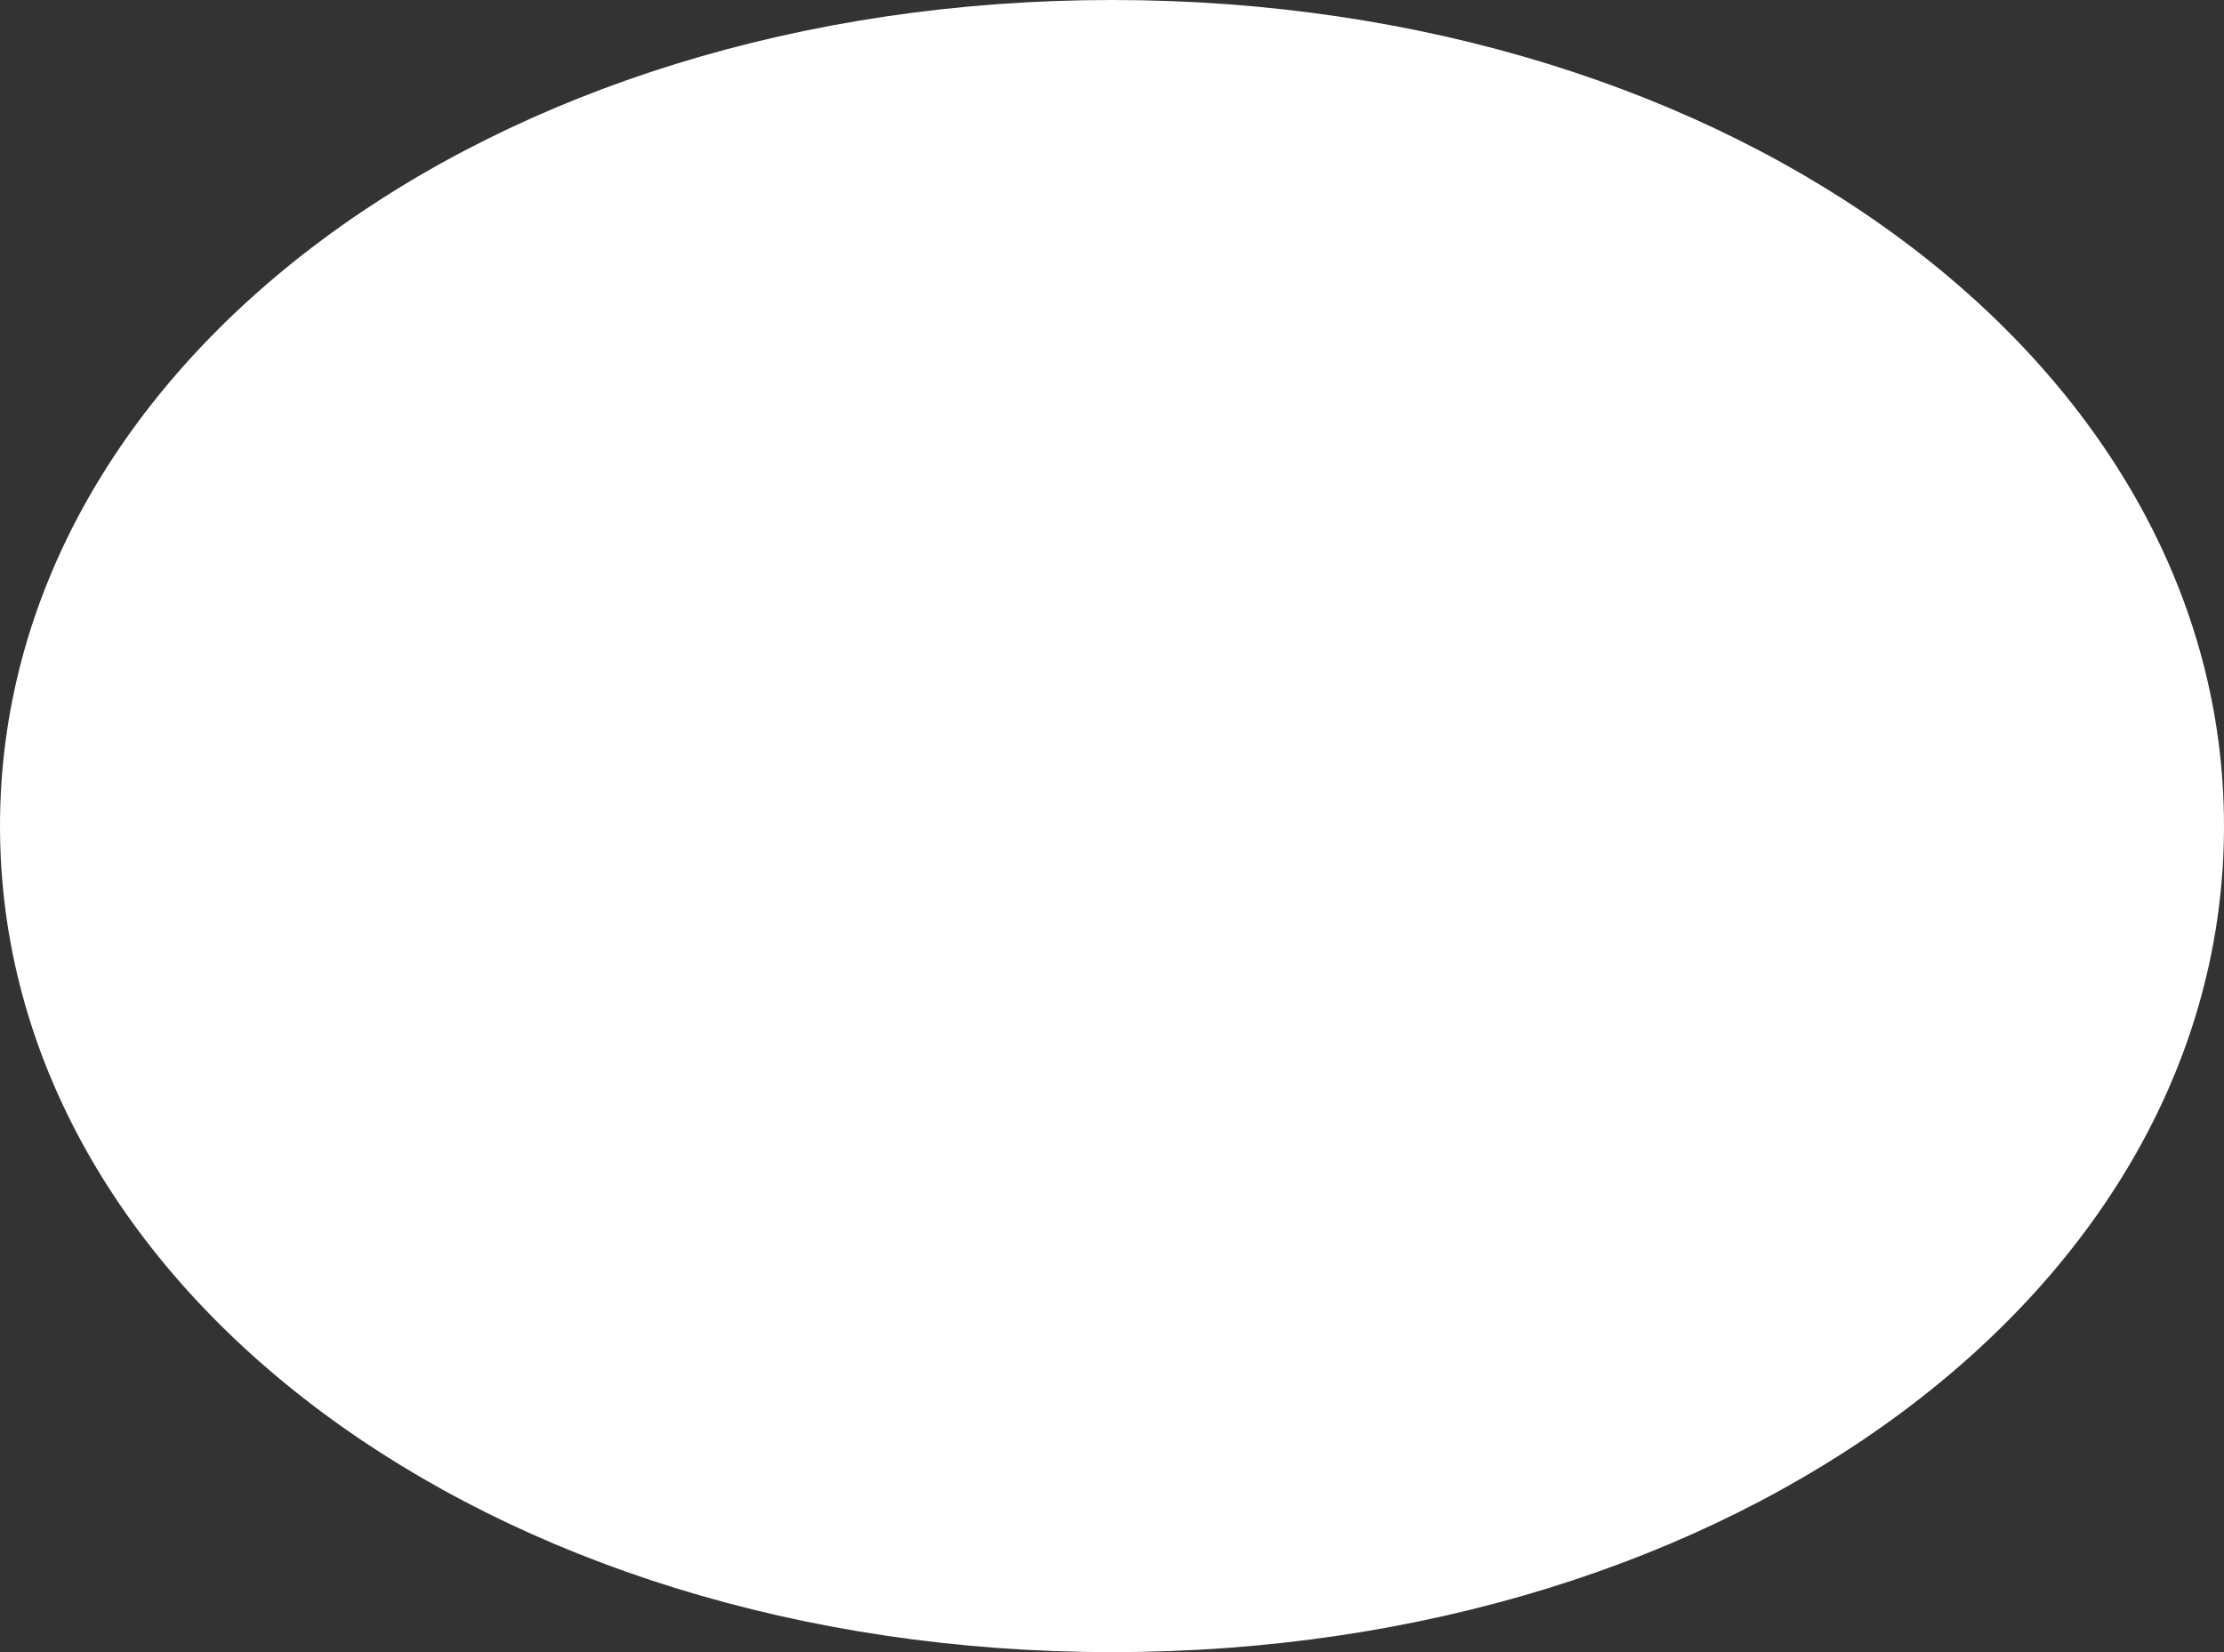﻿<?xml version="1.0" encoding="utf-8"?>
<svg version="1.1" xmlns:xlink="http://www.w3.org/1999/xlink" width="35px" height="26px" xmlns="http://www.w3.org/2000/svg">
  <rect width="100%" height="100%" fill="#333333" stroke="none"/>
  <g transform="matrix(1 0 0 1 -510 -856 )">
    <path d="M 527.5 856  C 537.3 856  545 861.72  545 869  C 545 876.28  537.3 882  527.5 882  C 517.7 882  510 876.28  510 869  C 510 861.72  517.7 856  527.5 856  Z " fill-rule="nonzero" fill="#ffffff" stroke="none" />
  </g>
</svg>